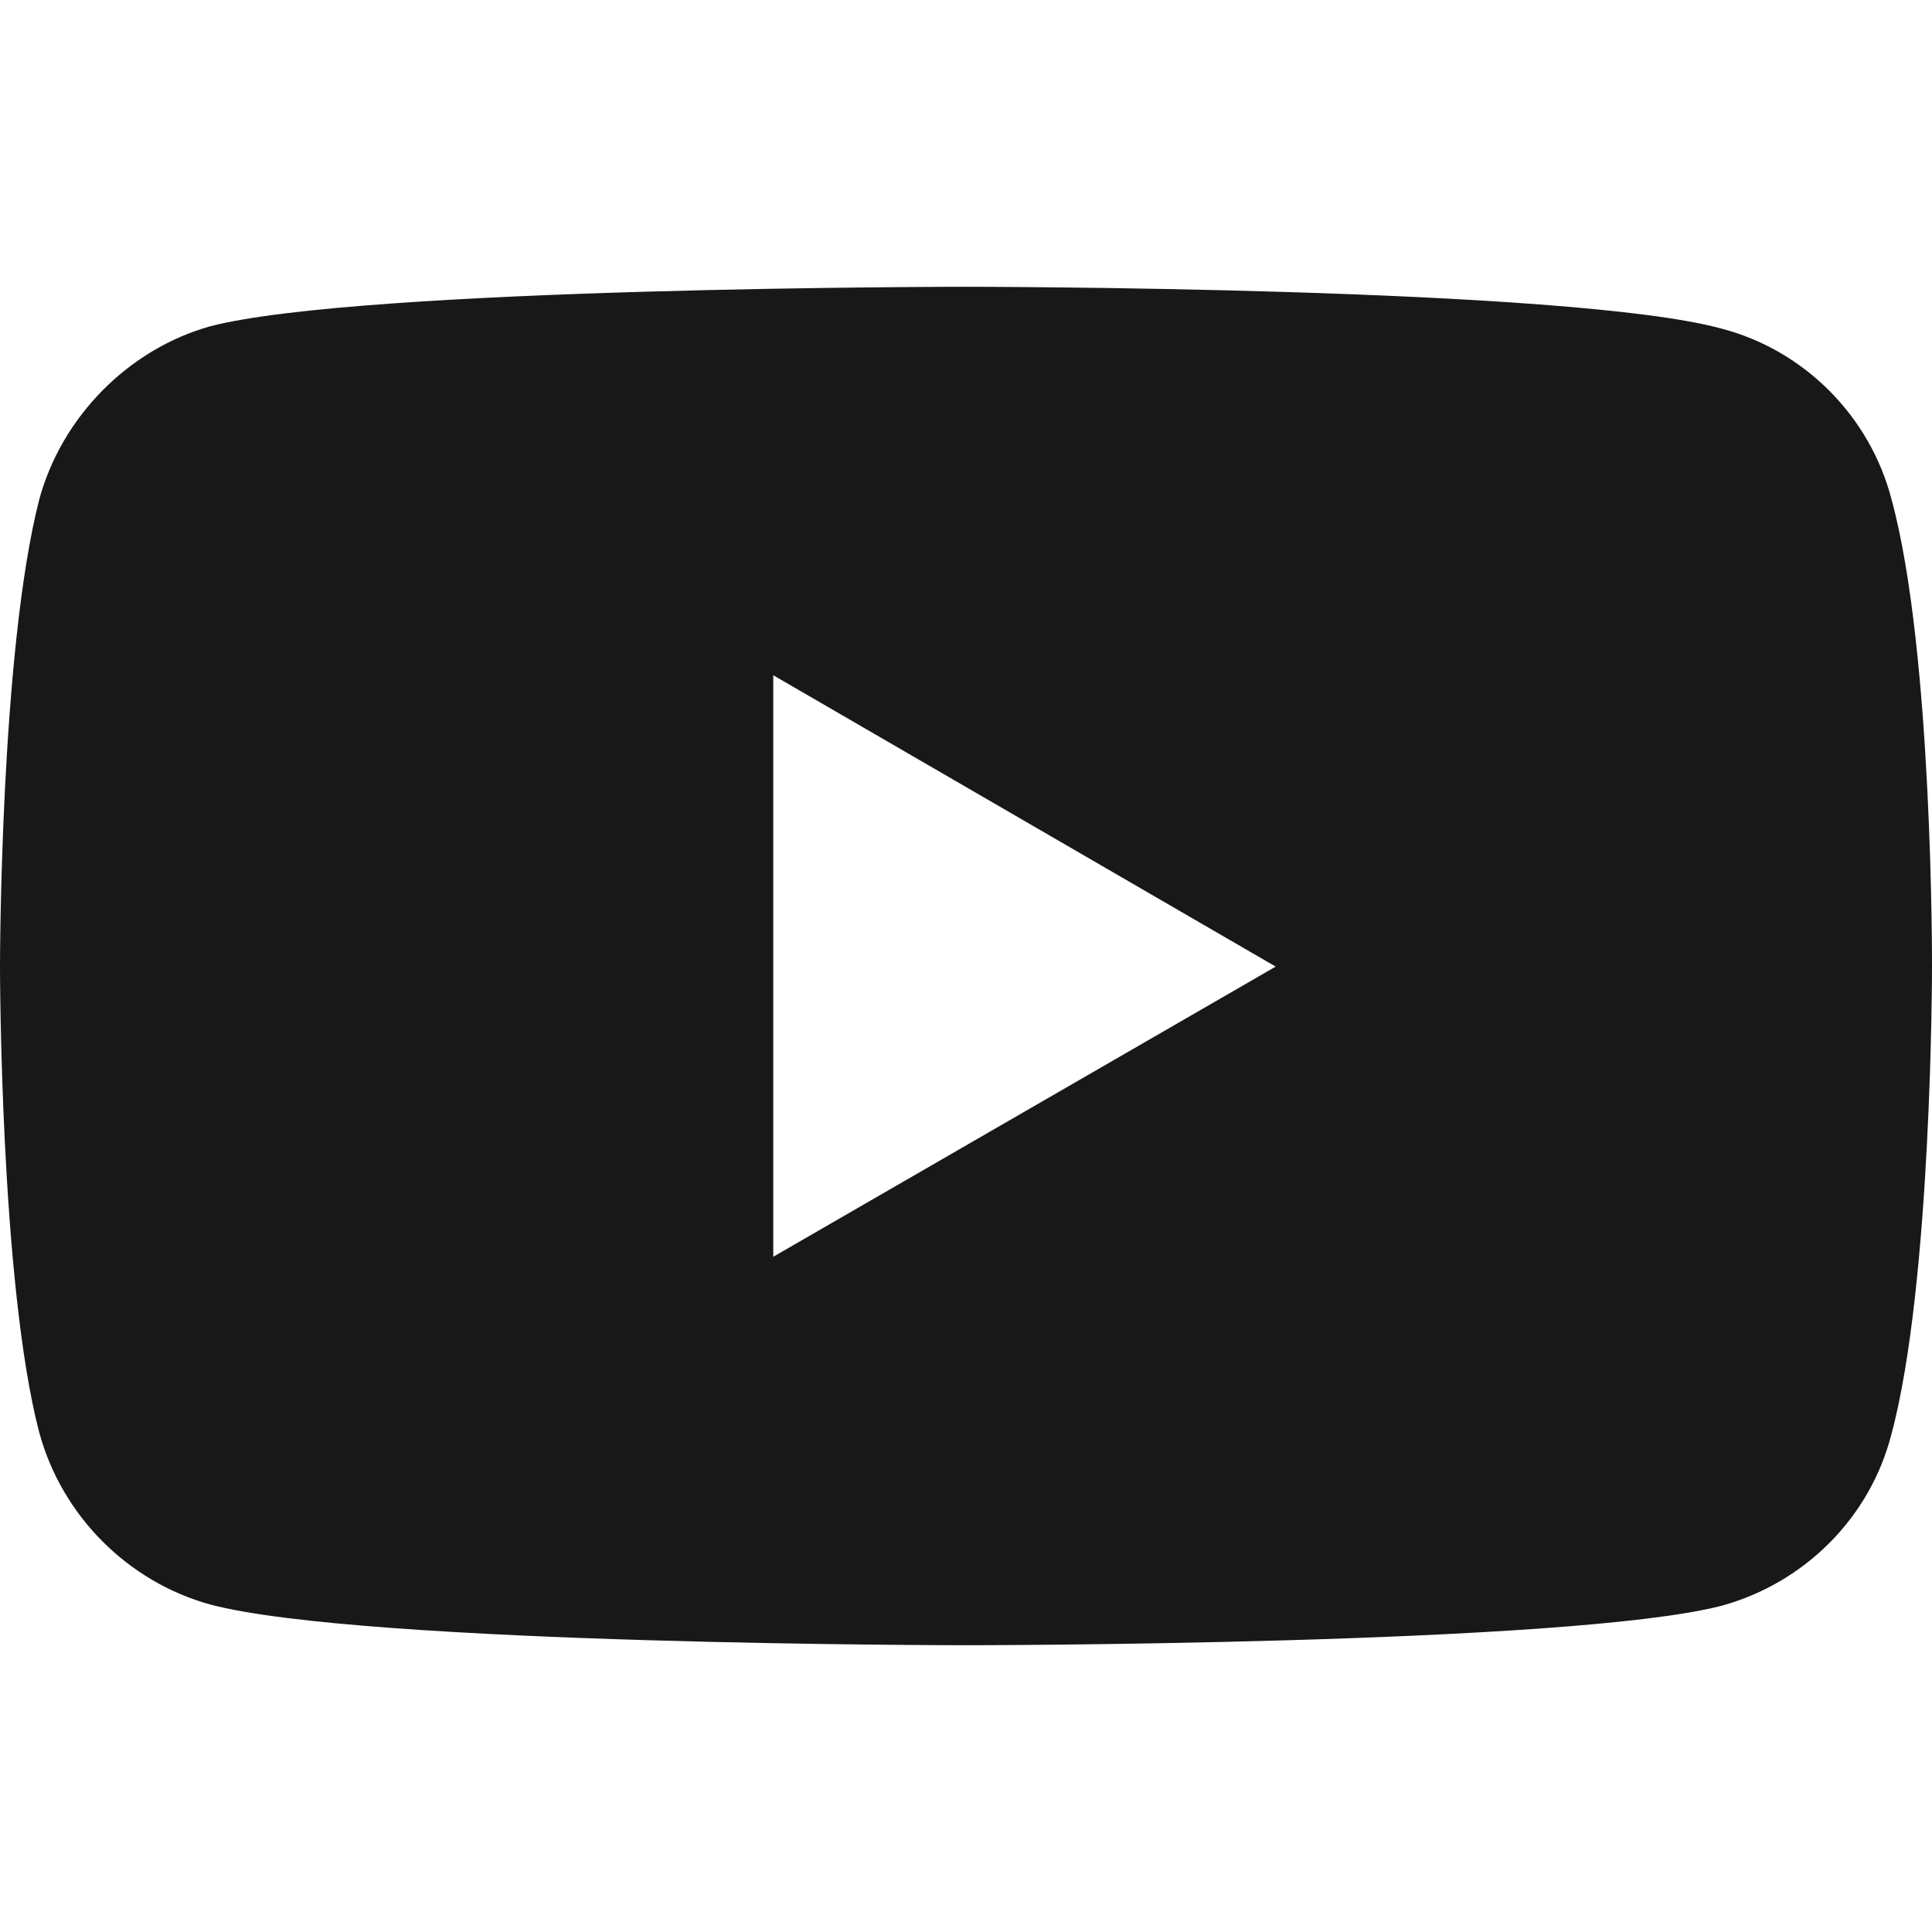 <svg width="128" height="128" viewBox="0 0 128 128" fill="none" xmlns="http://www.w3.org/2000/svg">
<path d="M63.96 19C63.96 19 23.955 19 13.914 21.621C8.538 23.131 4.111 27.578 2.609 33.06C5.94438e-05 43.148 0 64.04 0 64.04C0 64.04 5.94438e-05 85.011 2.609 94.94C4.111 100.421 8.459 104.79 13.914 106.299C24.034 109 63.96 109 63.96 109C63.96 109 104.045 109 114.085 106.379C119.541 104.869 123.888 100.58 125.312 95.02C128 85.011 128 64.119 128 64.119C128 64.119 128.079 43.148 125.312 33.06C123.888 27.578 119.541 23.21 114.085 21.78C104.045 19 63.96 19 63.96 19V19ZM51.231 44.737L84.517 64.04L51.231 83.263V44.737V44.737Z" fill="#181818"/>
</svg>
